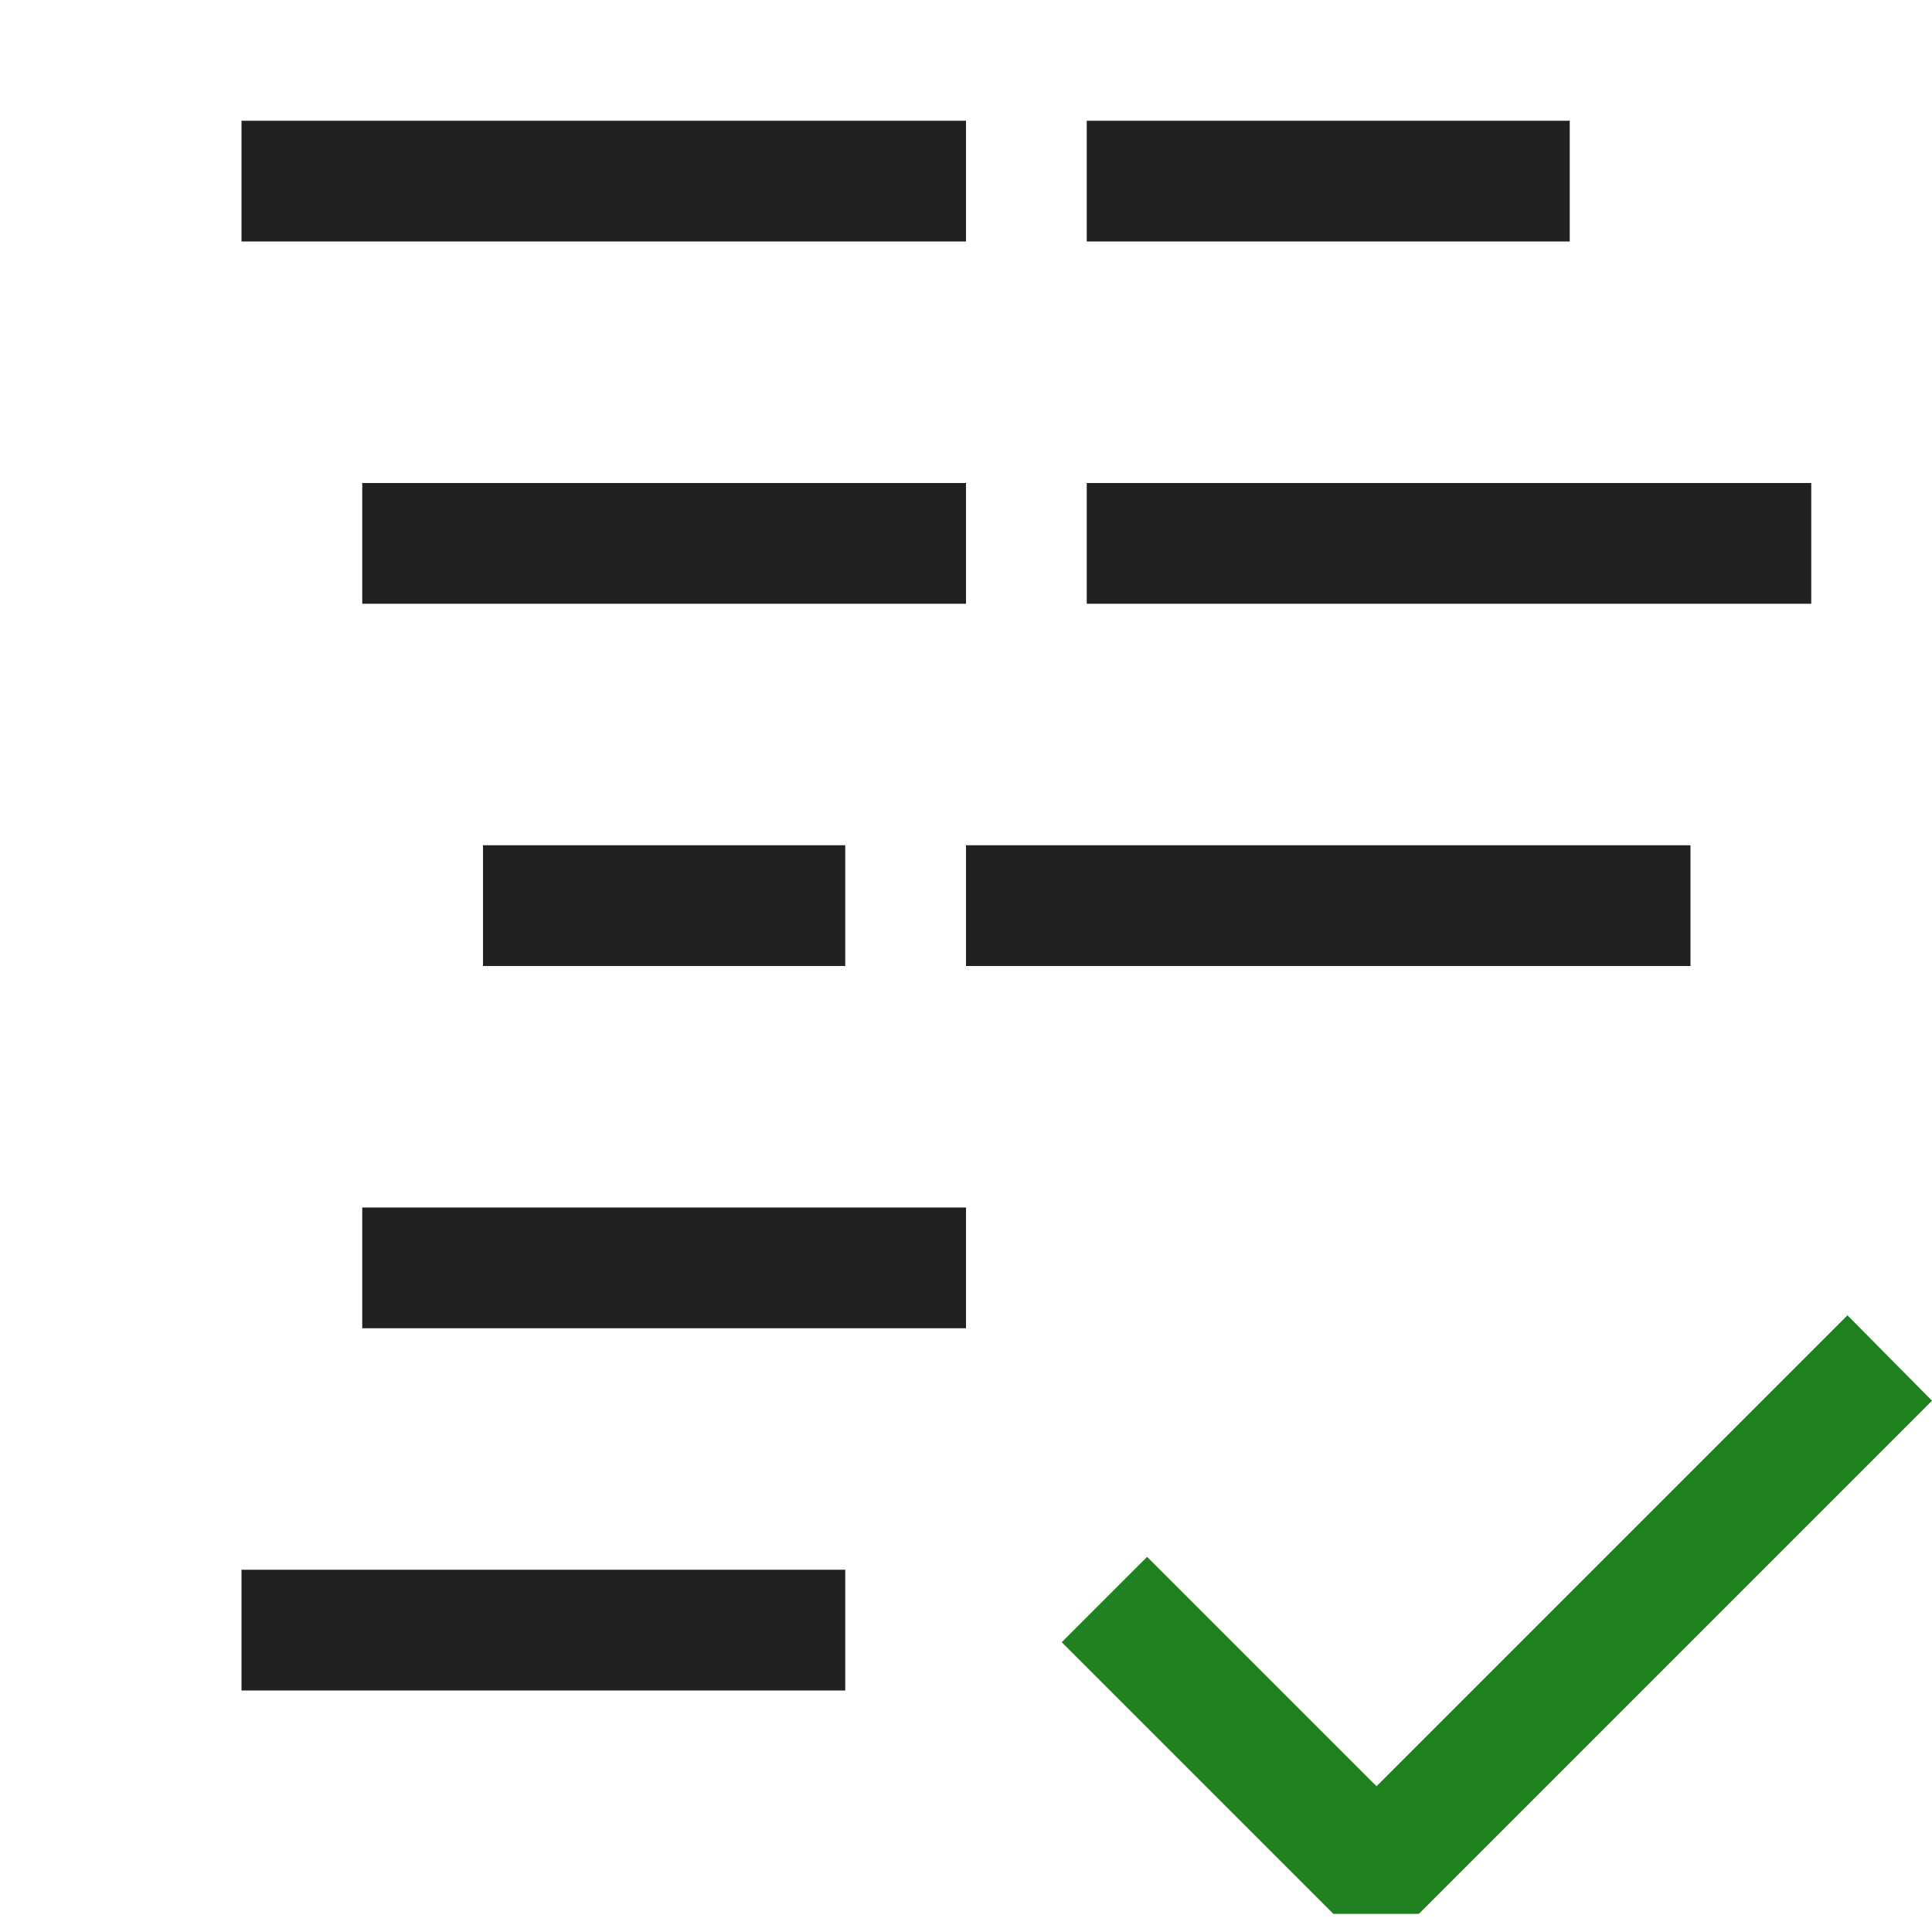 <svg xmlns="http://www.w3.org/2000/svg" viewBox="0 0 16 16">
  <defs>
    <style>.canvas{fill: none; opacity: 0;}.light-defaultgrey{fill: #212121; opacity: 1;}.light-green{fill: #1f801f; opacity: 1;}</style>
  </defs>
  <title>IconLightApplyCodeChanges</title>
  <g id="canvas">
    <path class="canvas" d="M16,16H0V0H16Z" />
  </g>
  <g id="level-1">
    <path class="light-defaultgrey" d="M13,2H9V1h4ZM8,4H3V5H8Zm7,0H9V5h6ZM7,7H4V8H7Zm7,0H8V8h6ZM8,10H3v1H8ZM8,2H2V1H8ZM7,14H2V13H7Z" />
    <path class="light-green" d="M16,11.6l-4.25,4.25h-.707L8.793,13.6l.707-.707,1.9,1.9,3.9-3.9Z" />
  </g>
</svg>

